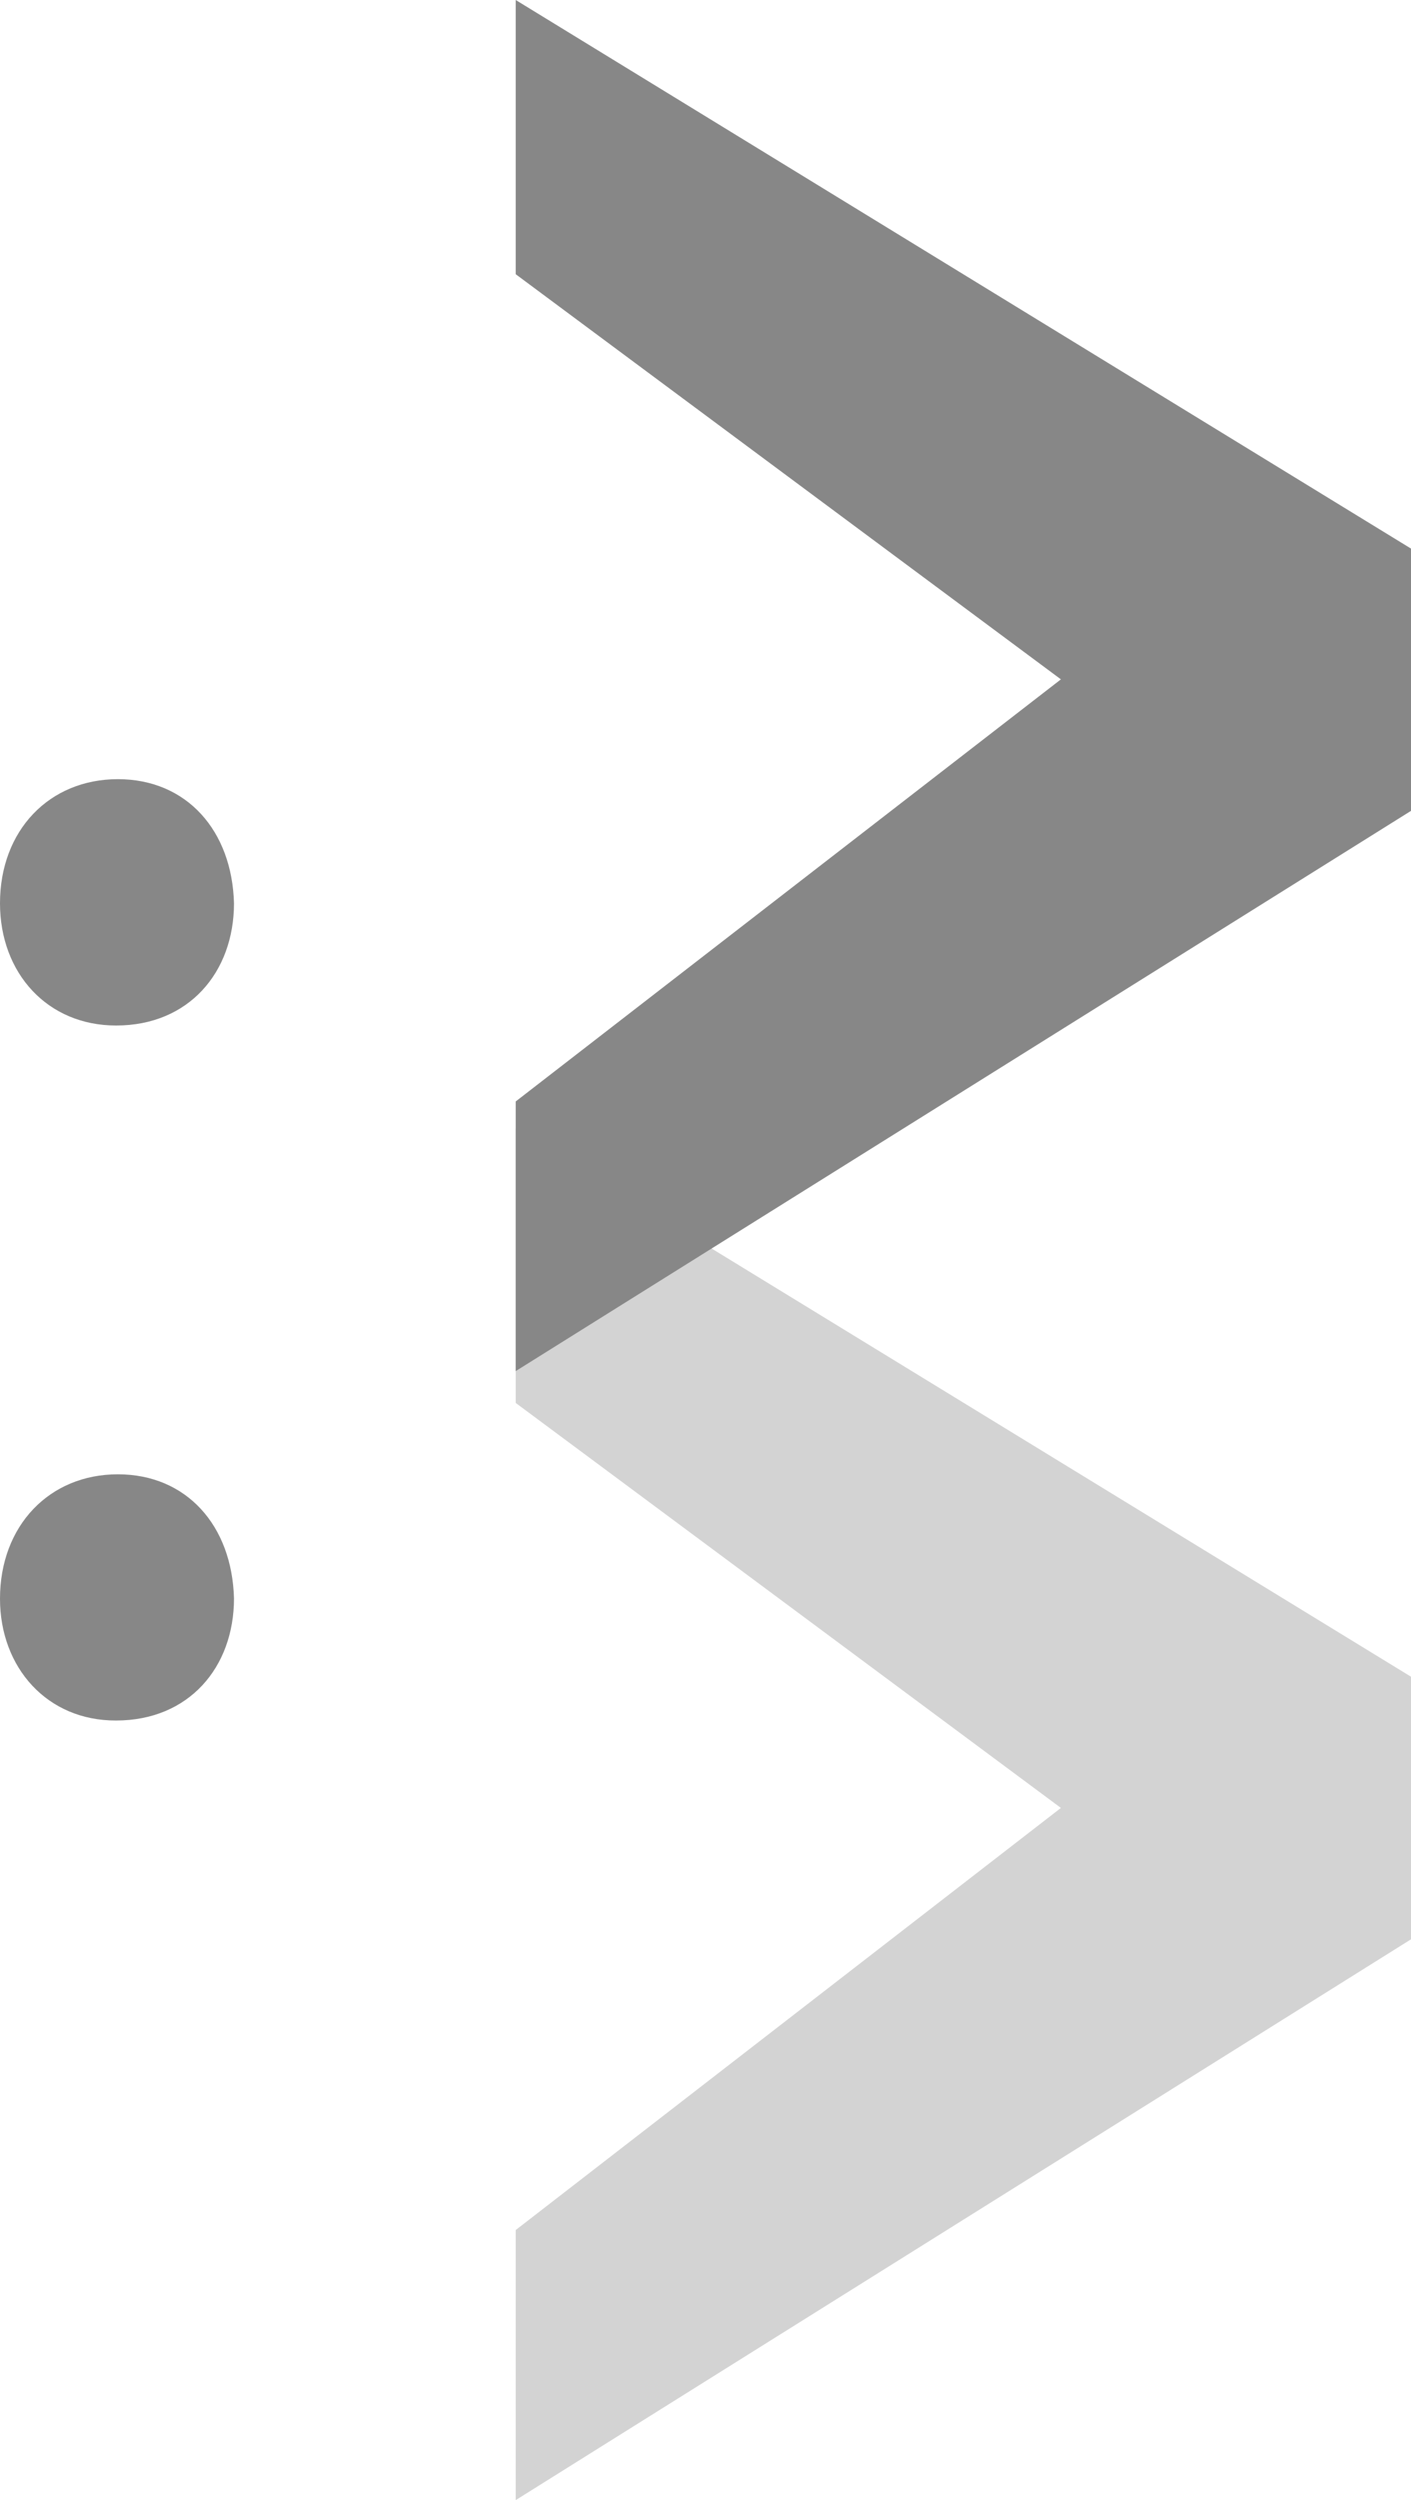 <svg xmlns="http://www.w3.org/2000/svg" viewBox="0 0 95.76 169.58"><defs><style>.cls-1{fill:#878787;}.cls-2{fill:#d3d3d3;}</style></defs><title>Asset 5</title><g id="Layer_2" data-name="Layer 2"><g id="Layer_1-2" data-name="Layer 1"><path class="cls-1" d="M0,61.27c0-4.94,3.34-8.42,8-8.42s7.75,3.48,7.88,8.42c0,4.68-3.07,8.29-8,8.29C3.21,69.56,0,66,0,61.27Zm0,47.17C0,103.5,3.34,100,8,100s7.75,3.48,7.88,8.42c0,4.68-3.07,8.28-8,8.28C3.21,116.72,0,113.12,0,108.44ZM0,61.27c0-4.94,3.34-8.42,8-8.42s7.75,3.48,7.88,8.42c0,4.68-3.07,8.29-8,8.29C3.21,69.56,0,66,0,61.27m0,47.17C0,103.5,3.34,100,8,100s7.75,3.48,7.88,8.42c0,4.68-3.07,8.28-8,8.28-4.67,0-7.88-3.6-7.88-8.28"/><path class="cls-2" d="M35,151.26,72,122.63,35,95.16V76.55l60.81,37.21v17.75L35,169.58Z"/><path class="cls-1" d="M35,74.71,72,46.08,35,18.6V0L95.76,37.21V55L35,93Z"/></g></g></svg>